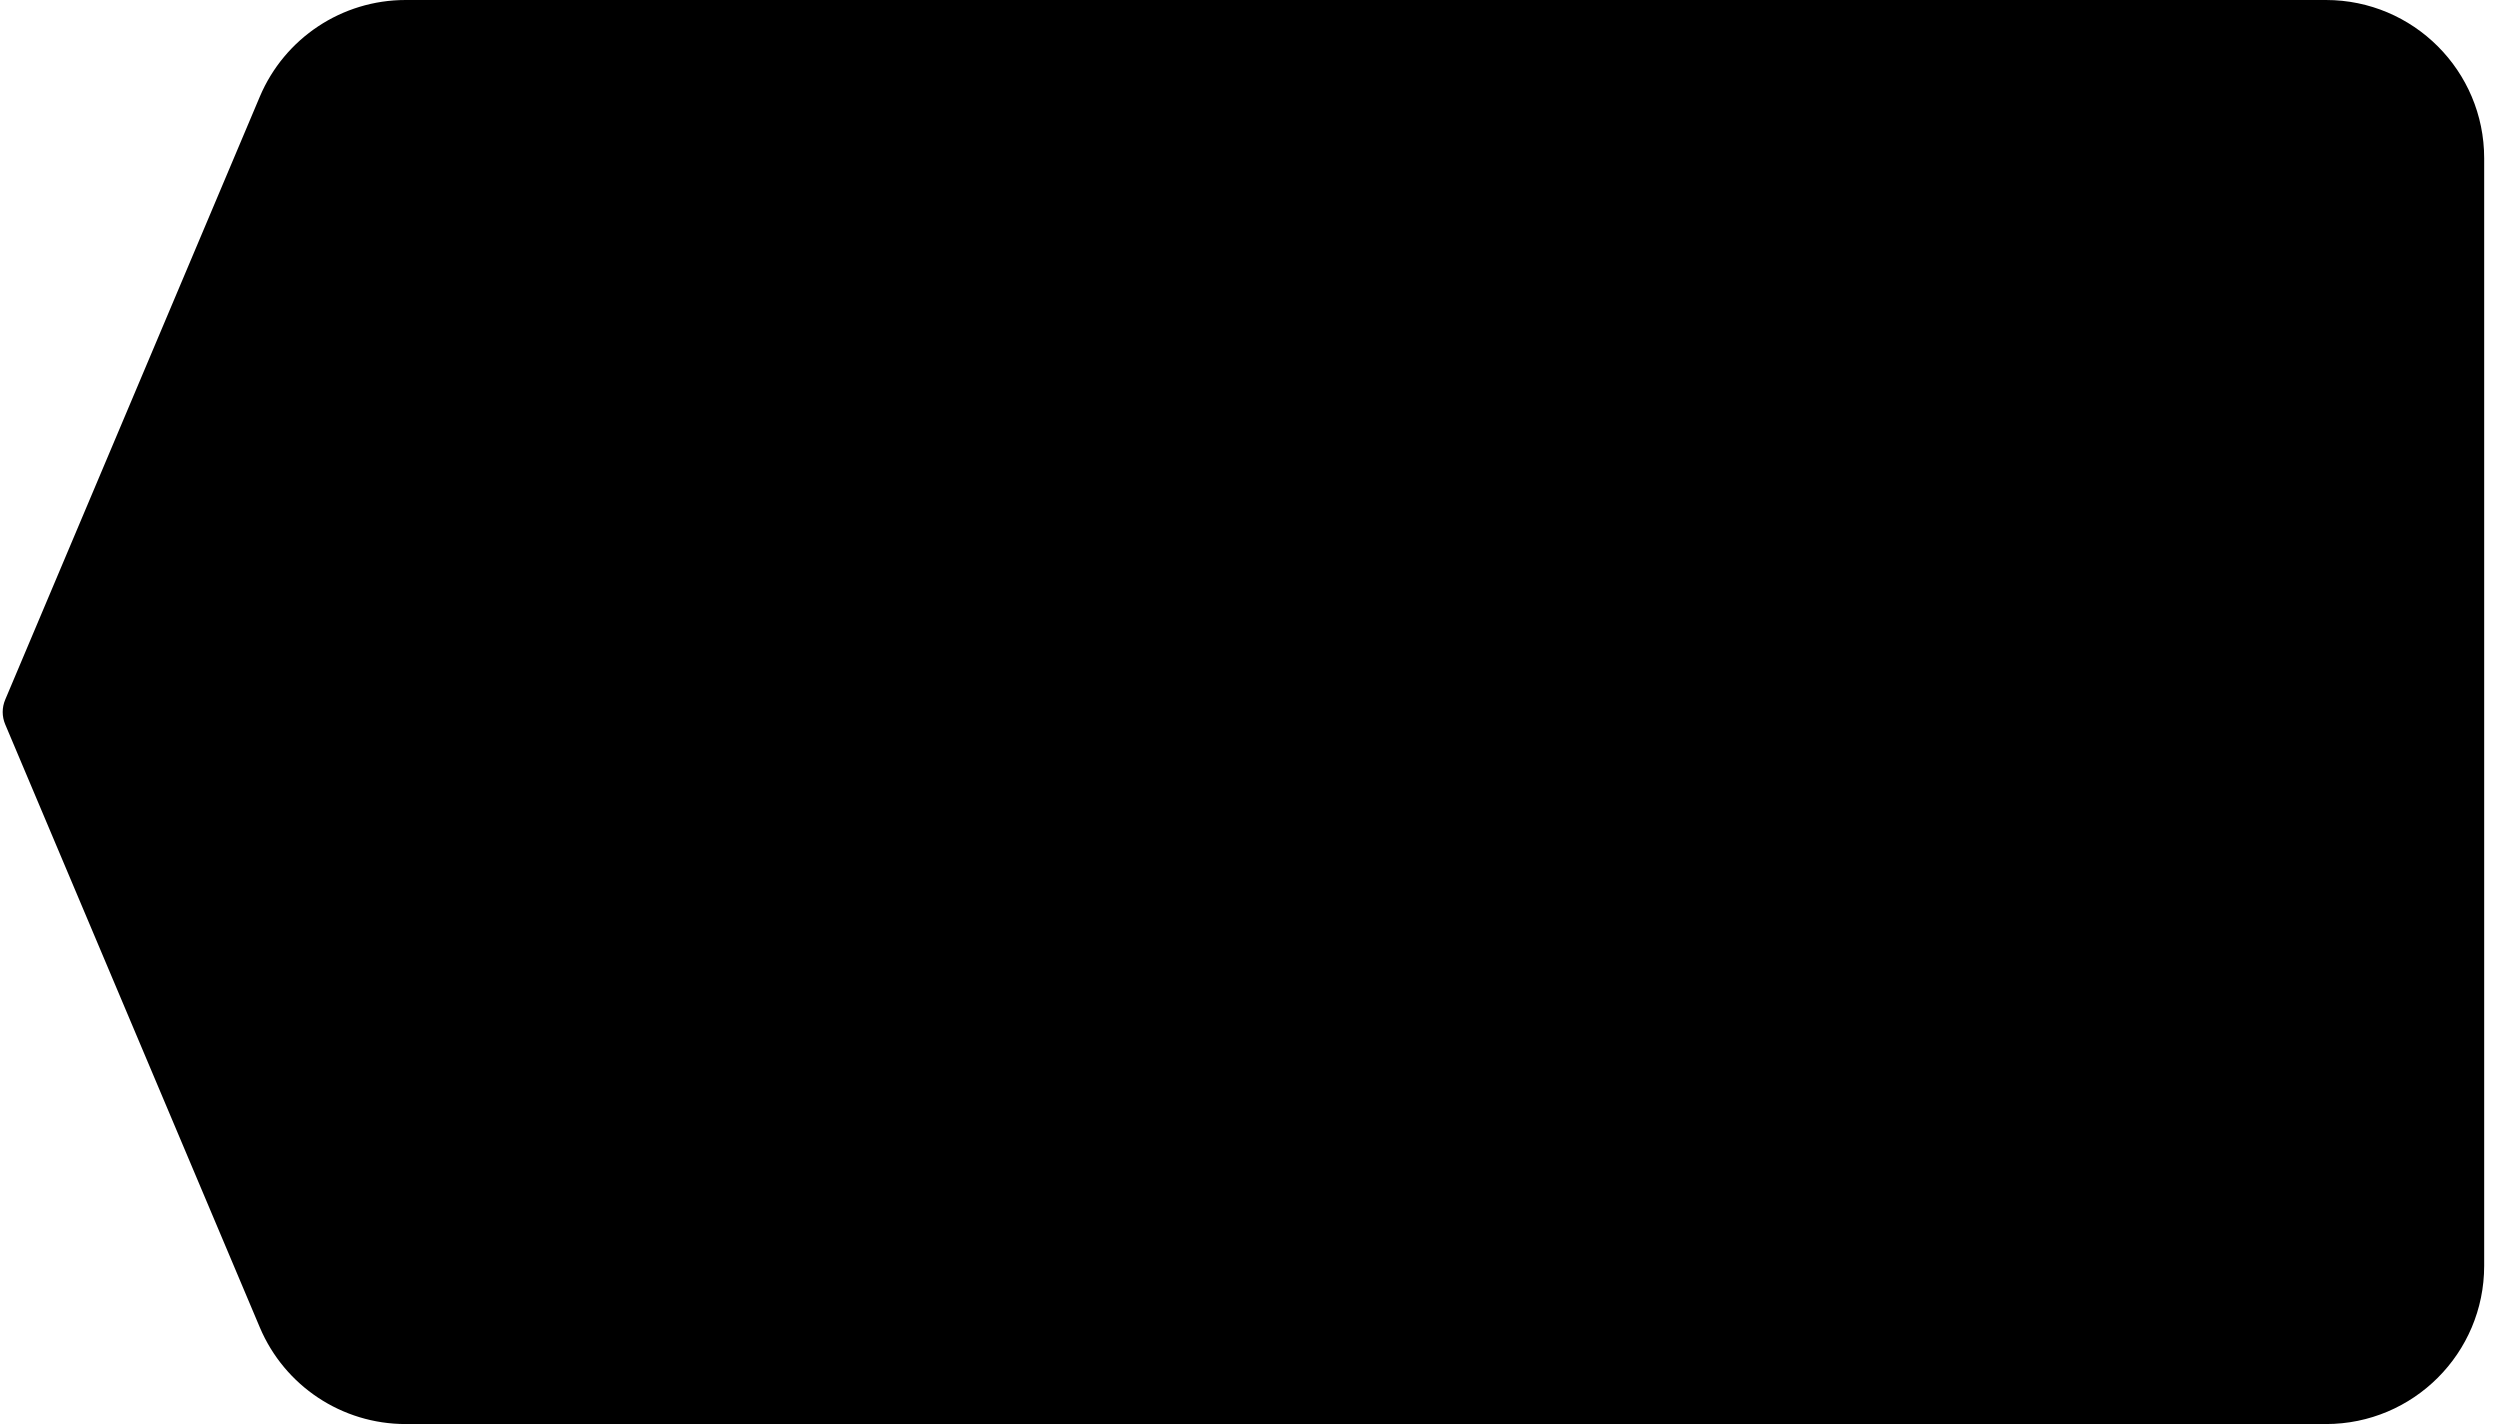 <svg width="79" height="45" viewBox="0 0 79 45" xmlns="http://www.w3.org/2000/svg">
<g filter="url(#filter0_i_34_113)">
<path d="M8.21 3.055C8.992 1.204 10.806 0 12.816 0H73.5C76.261 0 78.5 2.239 78.5 5V40C78.5 42.761 76.261 45 73.5 45H12.816C10.806 45 8.992 43.797 8.21 41.945L0.164 22.889C0.059 22.64 0.059 22.36 0.164 22.111L8.21 3.055Z" />
</g>
<defs>
<filter id="filter0_i_34_113" x="0.085" y="0" width="78.415" height="45" filterUnits="userSpaceOnUse" color-interpolation-filters="sRGB">
<feFlood flood-opacity="0" result="BackgroundImageFix"/>
<feBlend mode="normal" in="SourceGraphic" in2="BackgroundImageFix" result="shape"/>
<feColorMatrix in="SourceAlpha" type="matrix" values="0 0 0 0 0 0 0 0 0 0 0 0 0 0 0 0 0 0 127 0" result="hardAlpha"/>
<feOffset/>
<feGaussianBlur stdDeviation="25"/>
<feComposite in2="hardAlpha" operator="arithmetic" k2="-1" k3="1"/>
<feColorMatrix type="matrix" values="0 0 0 0 1 0 0 0 0 1 0 0 0 0 1 0 0 0 0.4 0"/>
<feBlend mode="normal" in2="shape" result="effect1_innerShadow_34_113"/>
</filter>
</defs>
</svg>

